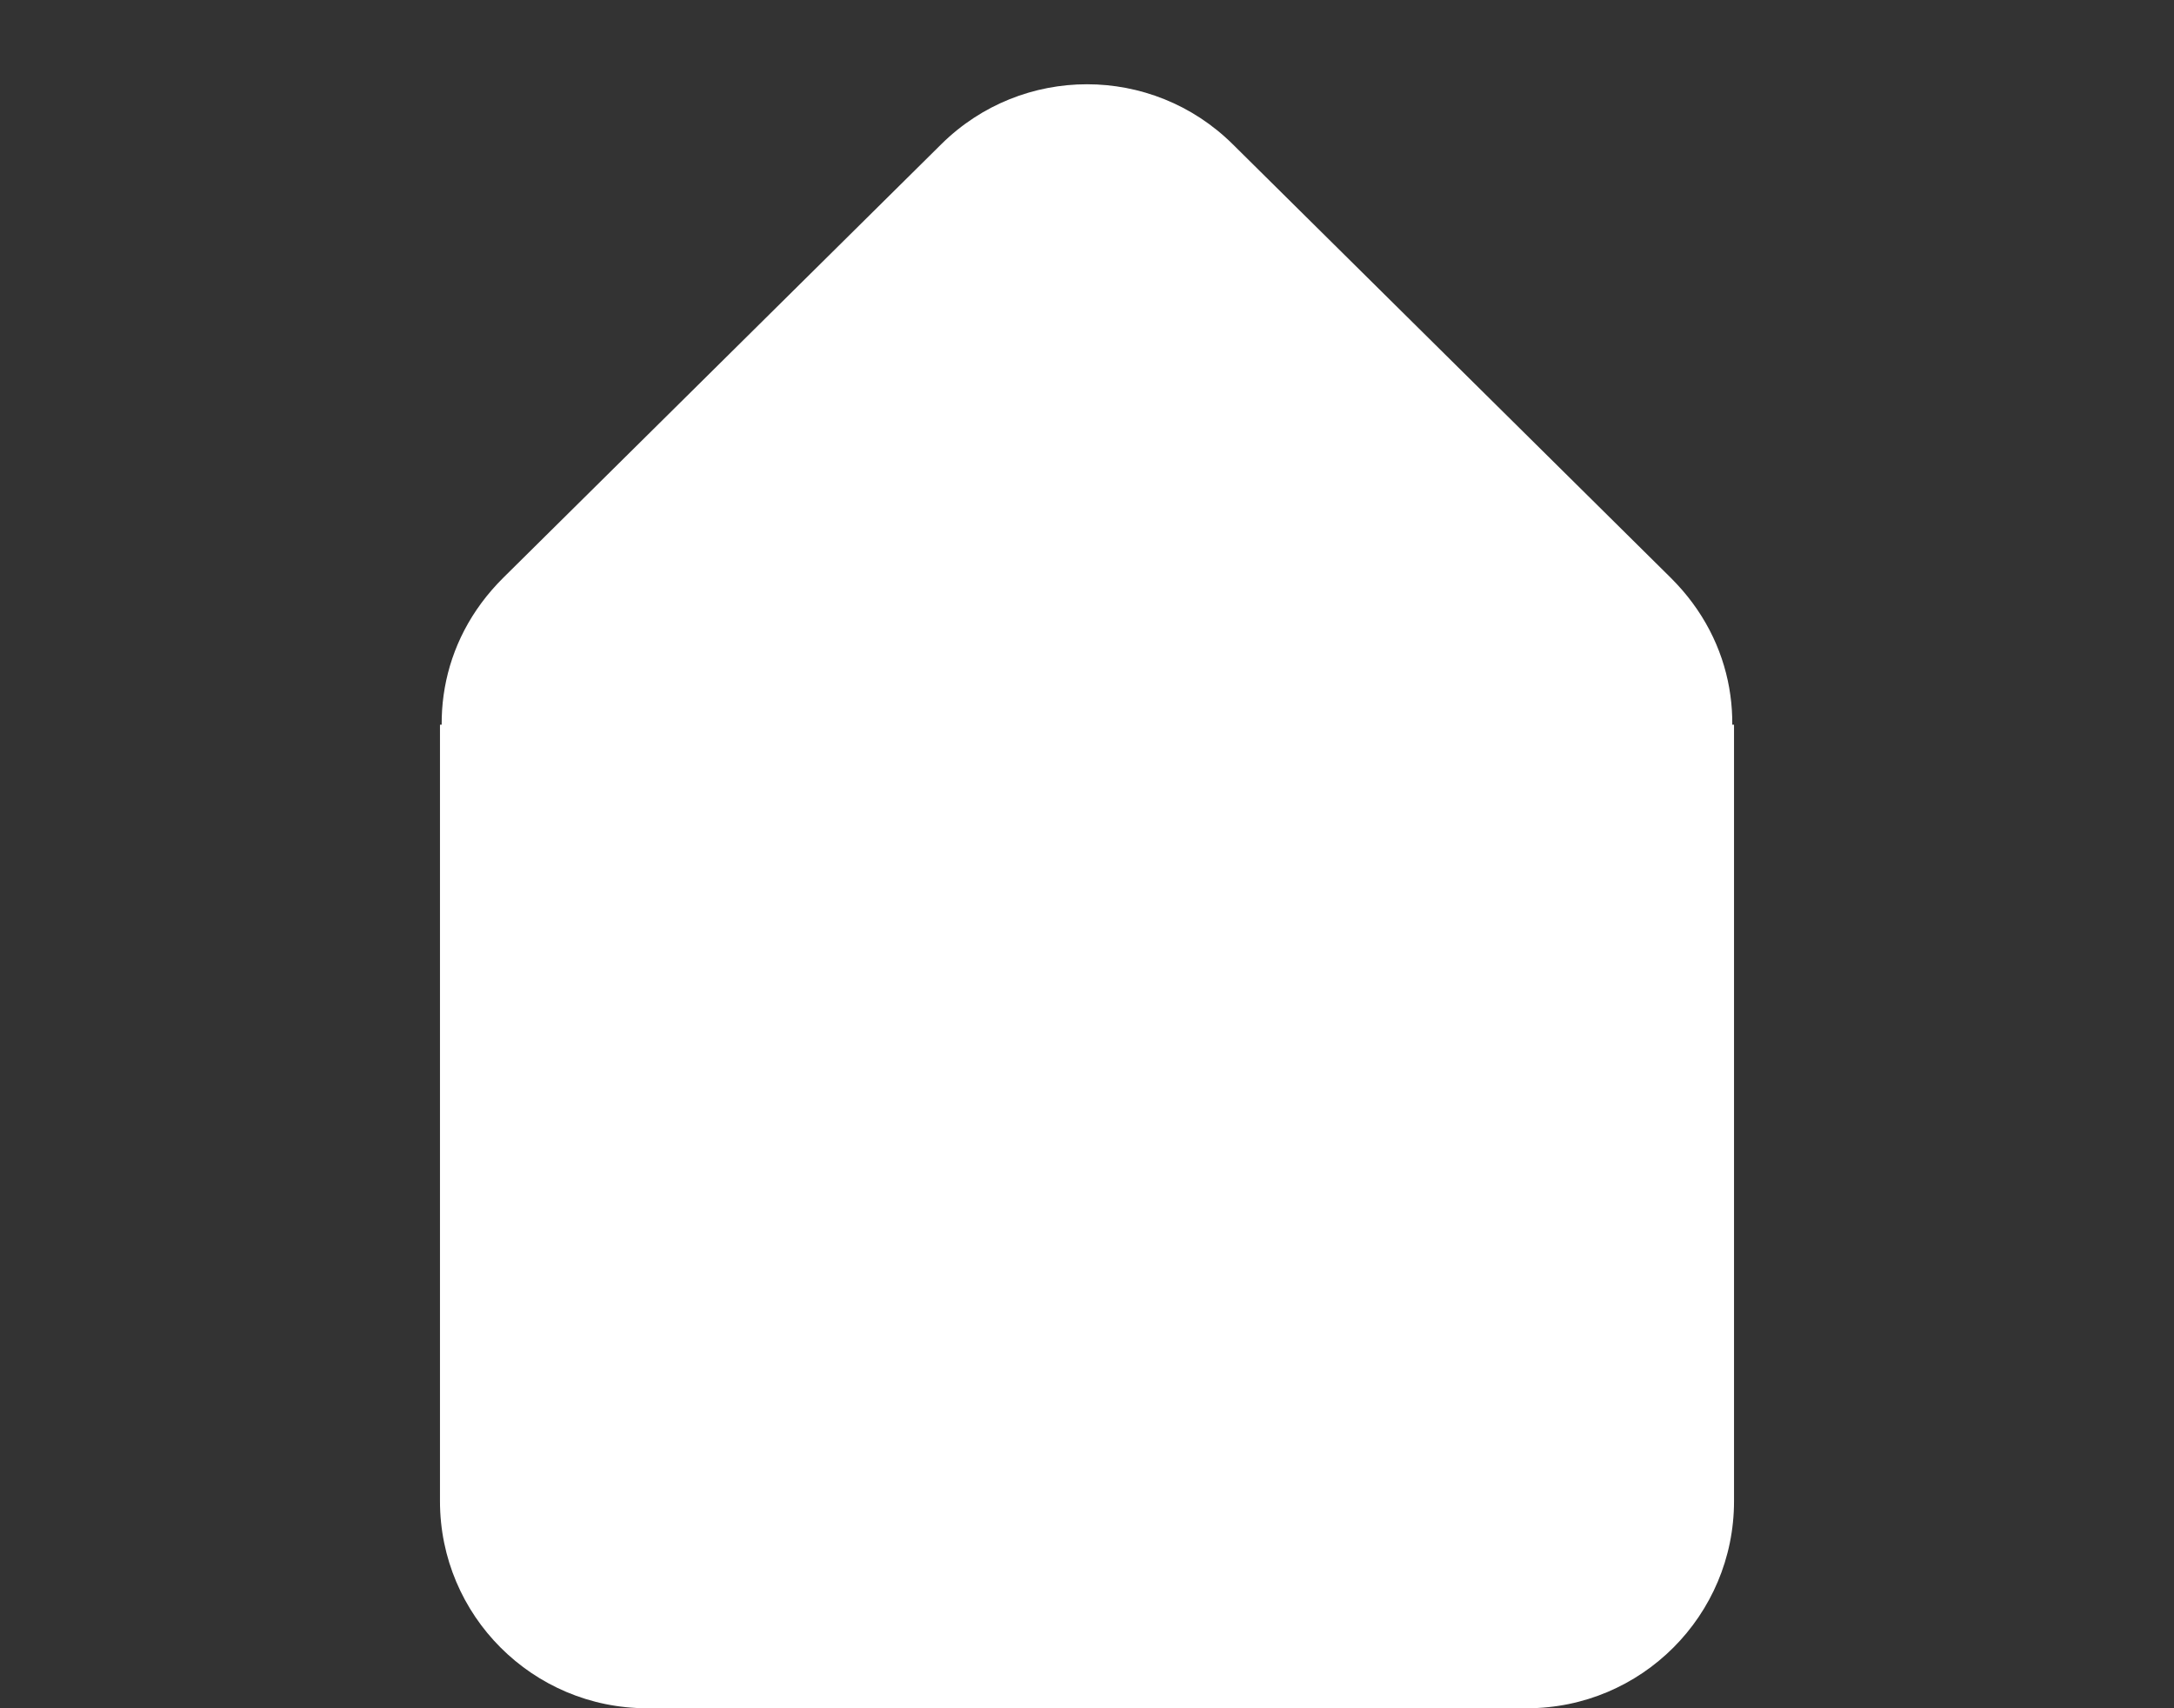 <svg width="42" height="33" viewBox="0 0 42 33" fill="none" xmlns="http://www.w3.org/2000/svg">
<rect x="0" y="0" width="42" height="33" fill="#333333" stroke="none"/>
<path d="M8.5 14H33.5V29C33.5 31.209 31.709 33 29.5 33H12.5C10.291 33 8.5 31.209 8.5 29V14Z" fill="white"/>
<path d="M18.186 2.785C19.745 1.242 22.255 1.242 23.814 2.785L32.273 11.157C34.812 13.671 33.032 18 29.459 18H12.541C8.968 18 7.187 13.671 9.727 11.157L18.186 2.785Z" fill="white"/>
</svg>
